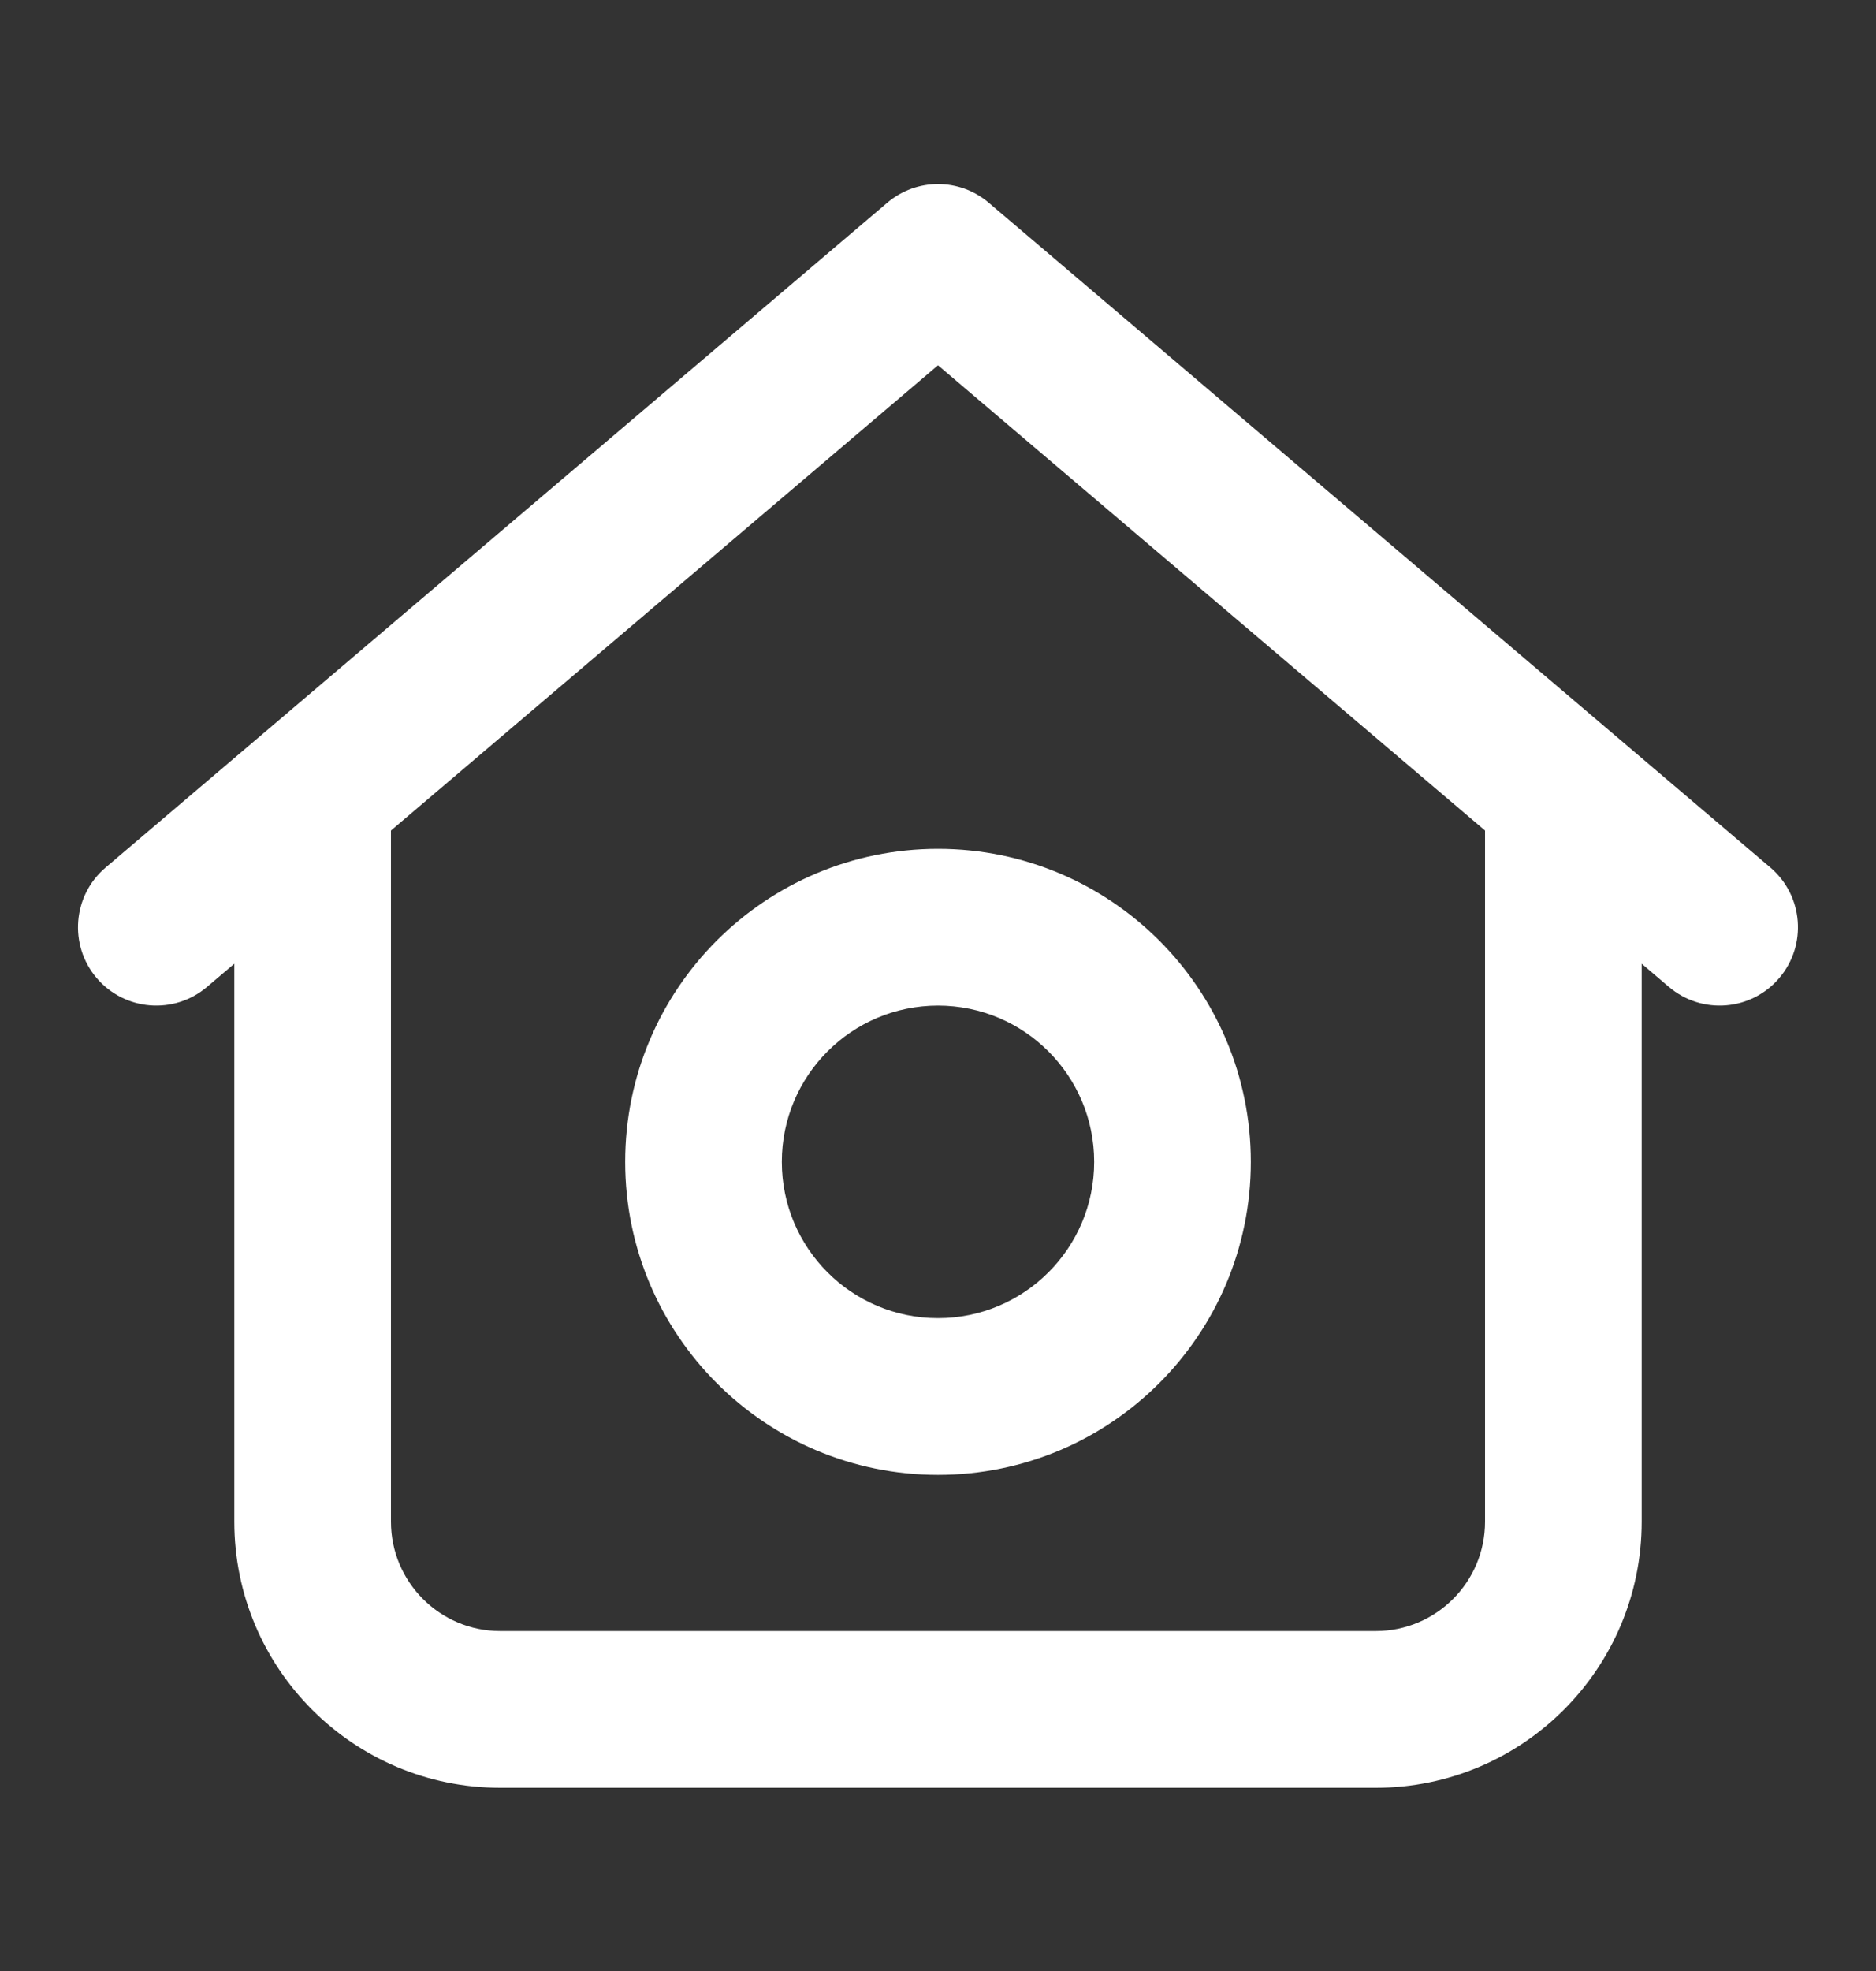 <svg width="20" height="21" viewBox="0 0 20 21" fill="none" xmlns="http://www.w3.org/2000/svg">
<rect x="0" y="0" width="20" height="21" fill="#333333" stroke="none"/>
<path fill-rule="evenodd" clip-rule="evenodd" d="M9.459 2.16C9.771 1.895 10.229 1.895 10.541 2.16L18.874 9.243C19.225 9.542 19.268 10.069 18.969 10.42C18.671 10.771 18.144 10.814 17.792 10.515L17.502 10.268V16.213C17.502 17.778 16.232 19.048 14.667 19.048H5.333C3.768 19.048 2.498 17.778 2.498 16.213V10.268L2.207 10.515C1.856 10.814 1.329 10.771 1.03 10.42C0.732 10.069 0.774 9.542 1.126 9.243L9.459 2.16ZM4.168 8.849V16.213C4.168 16.856 4.69 17.378 5.333 17.378H14.667C15.31 17.378 15.832 16.856 15.832 16.213V8.849L10 3.892L4.168 8.849ZM10 10.714C9.08 10.714 8.335 11.46 8.335 12.379C8.335 13.299 9.08 14.044 10 14.044C10.919 14.044 11.665 13.299 11.665 12.379C11.665 11.46 10.919 10.714 10 10.714ZM6.665 12.379C6.665 10.537 8.158 9.044 10 9.044C11.842 9.044 13.335 10.537 13.335 12.379C13.335 14.221 11.842 15.714 10 15.714C8.158 15.714 6.665 14.221 6.665 12.379Z" fill="white"/>
</svg>
